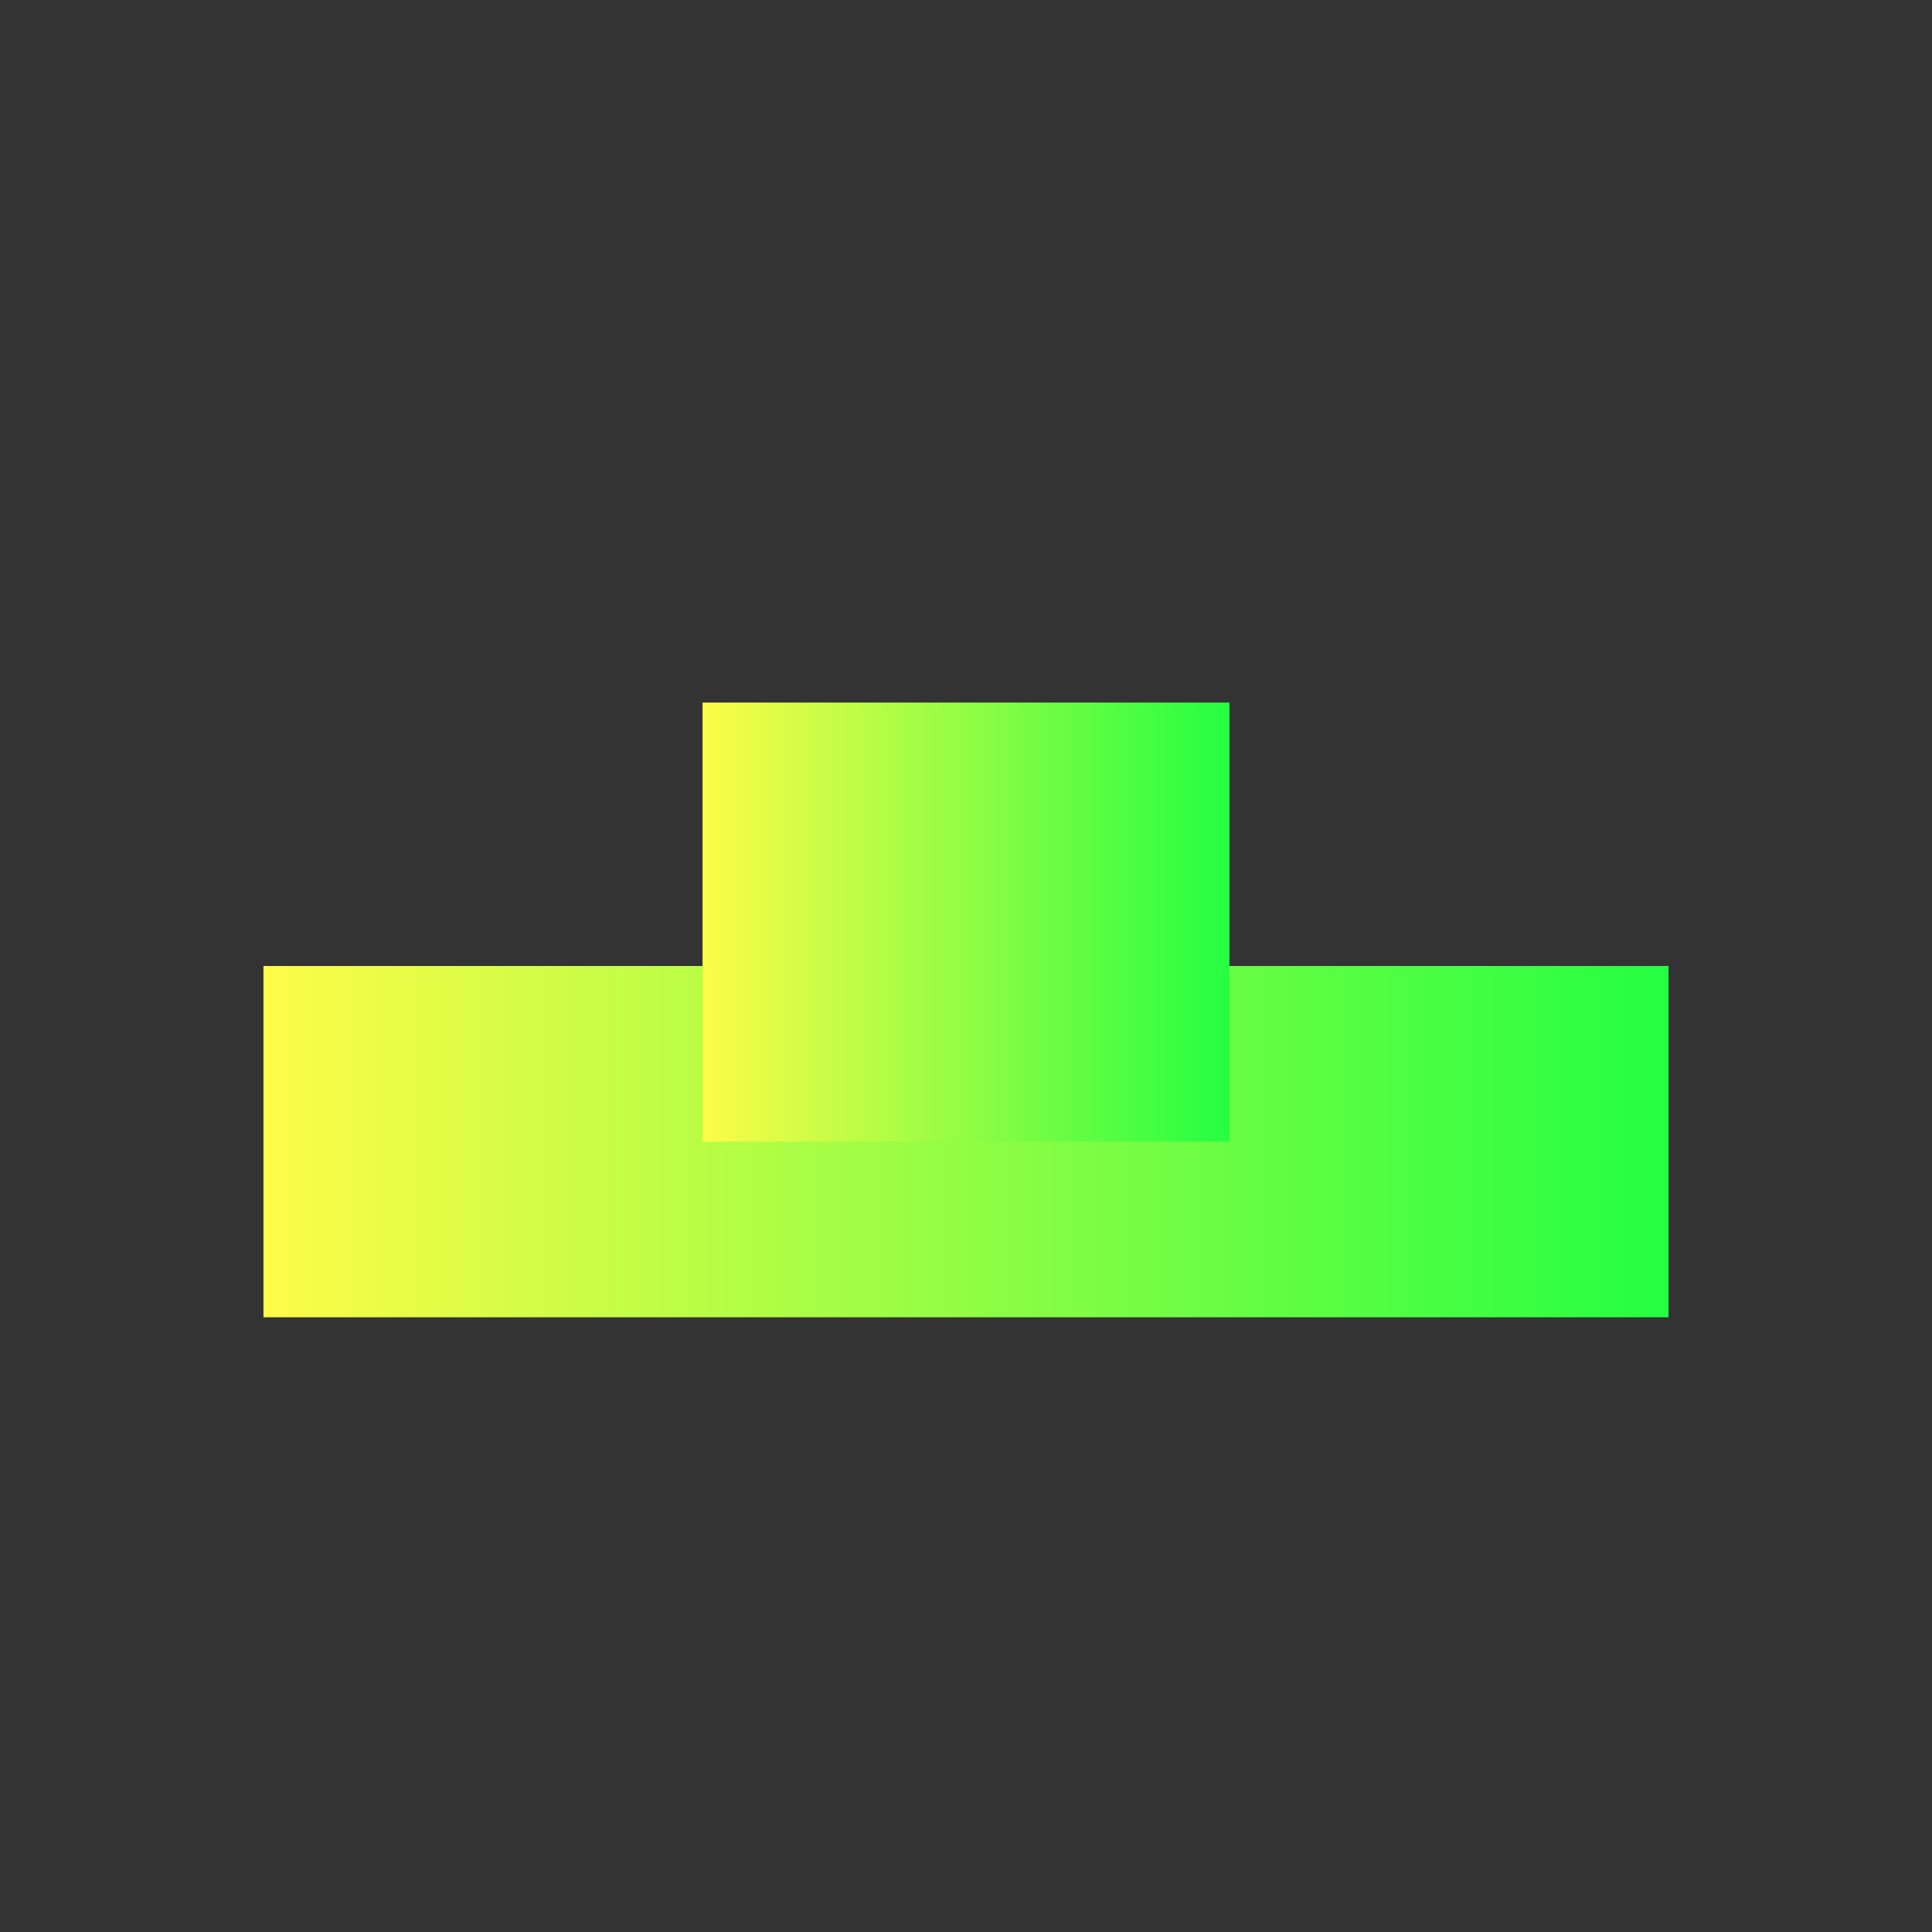 <svg width="22" height="22" viewBox="0 0 22 22" fill="none" xmlns="http://www.w3.org/2000/svg">
<rect x="0" y="0" width="22" height="22" fill="#333333" stroke="none"/>
<path d="M3 11V15H19V11H3Z" fill="url(#paint0_linear_10_13119)"/>
<path d="M8 8V13H14V8H8Z" fill="url(#paint1_linear_10_13119)"/>
<defs>
<linearGradient id="paint0_linear_10_13119" x1="3" y1="13" x2="19" y2="13" gradientUnits="userSpaceOnUse">
<stop stop-color="#FDFC47"/>
<stop offset="1" stop-color="#24FE41"/>
</linearGradient>
<linearGradient id="paint1_linear_10_13119" x1="8" y1="10.5" x2="14" y2="10.5" gradientUnits="userSpaceOnUse">
<stop stop-color="#FDFC47"/>
<stop offset="1" stop-color="#24FE41"/>
</linearGradient>
</defs>
</svg>
